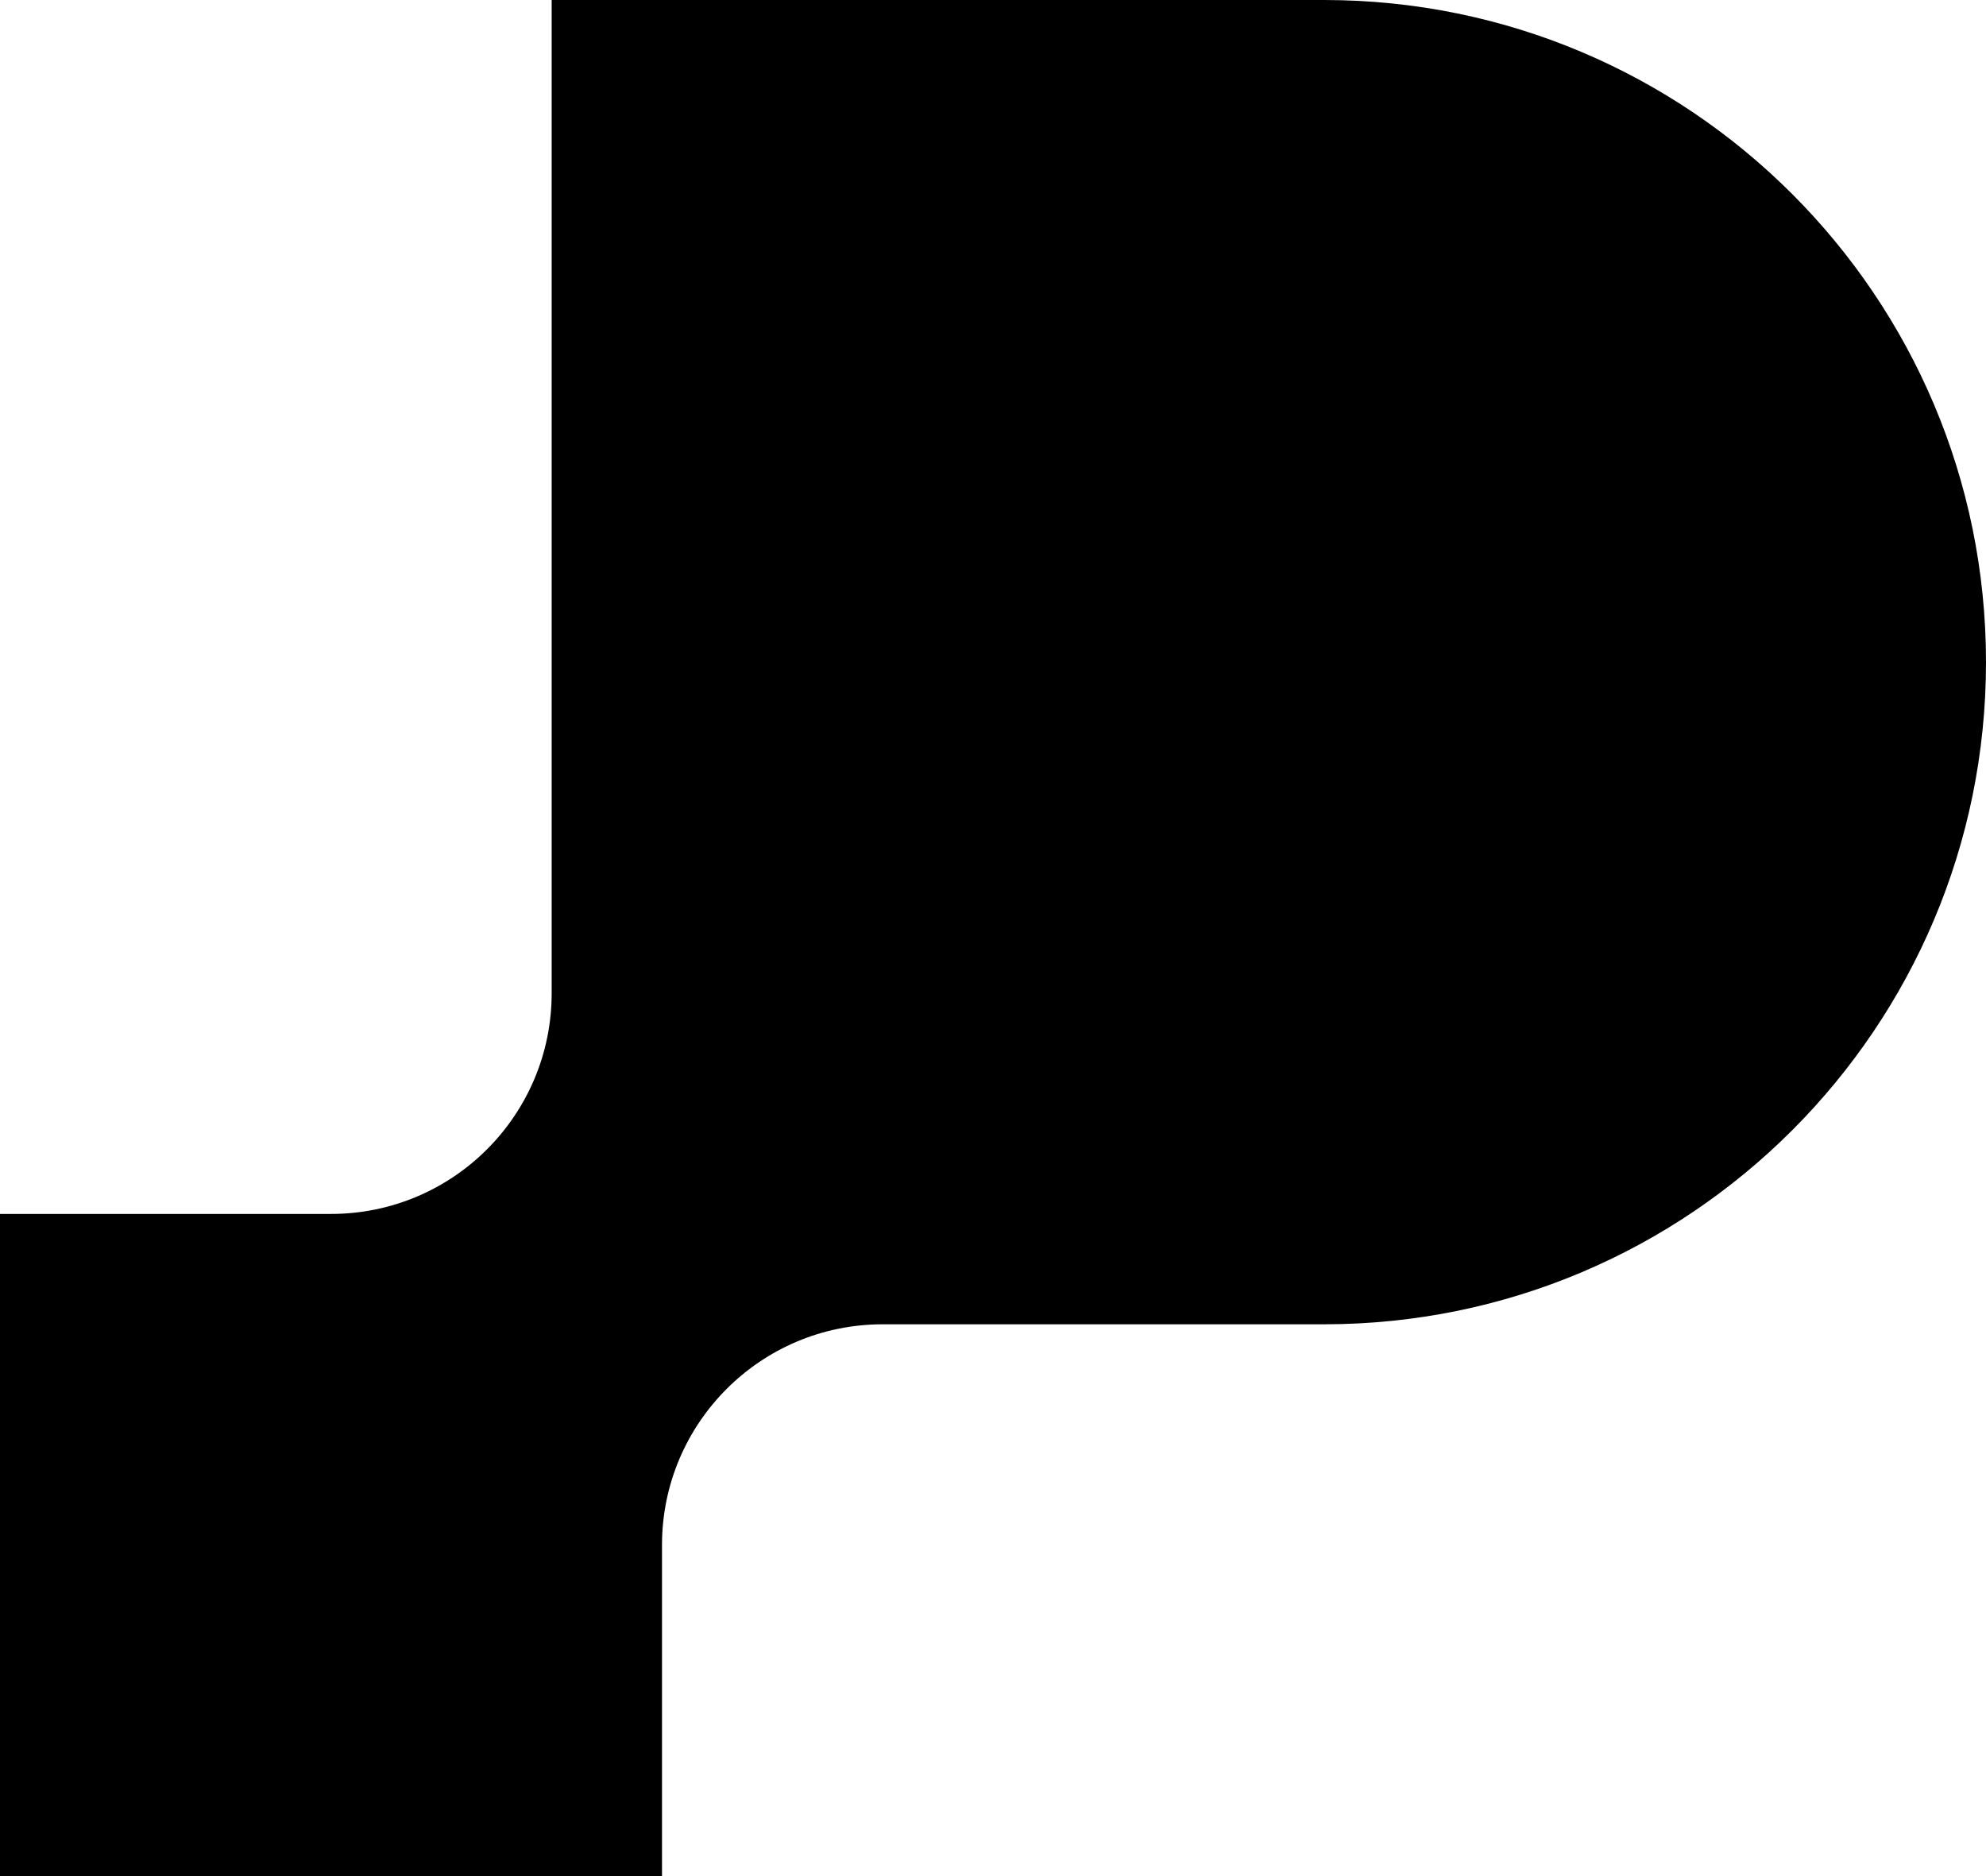 <svg width="216" height="204" viewBox="0 0 216 204" fill="none" xmlns="http://www.w3.org/2000/svg">
<path d="M60 0H144C183.764 0 216 32.236 216 72C216 111.765 183.764 144 144 144H96C82.745 144 72 154.745 72 168V204H0V132H36C49.255 132 60 121.255 60 108L60 0Z" fill="black"/>
</svg>